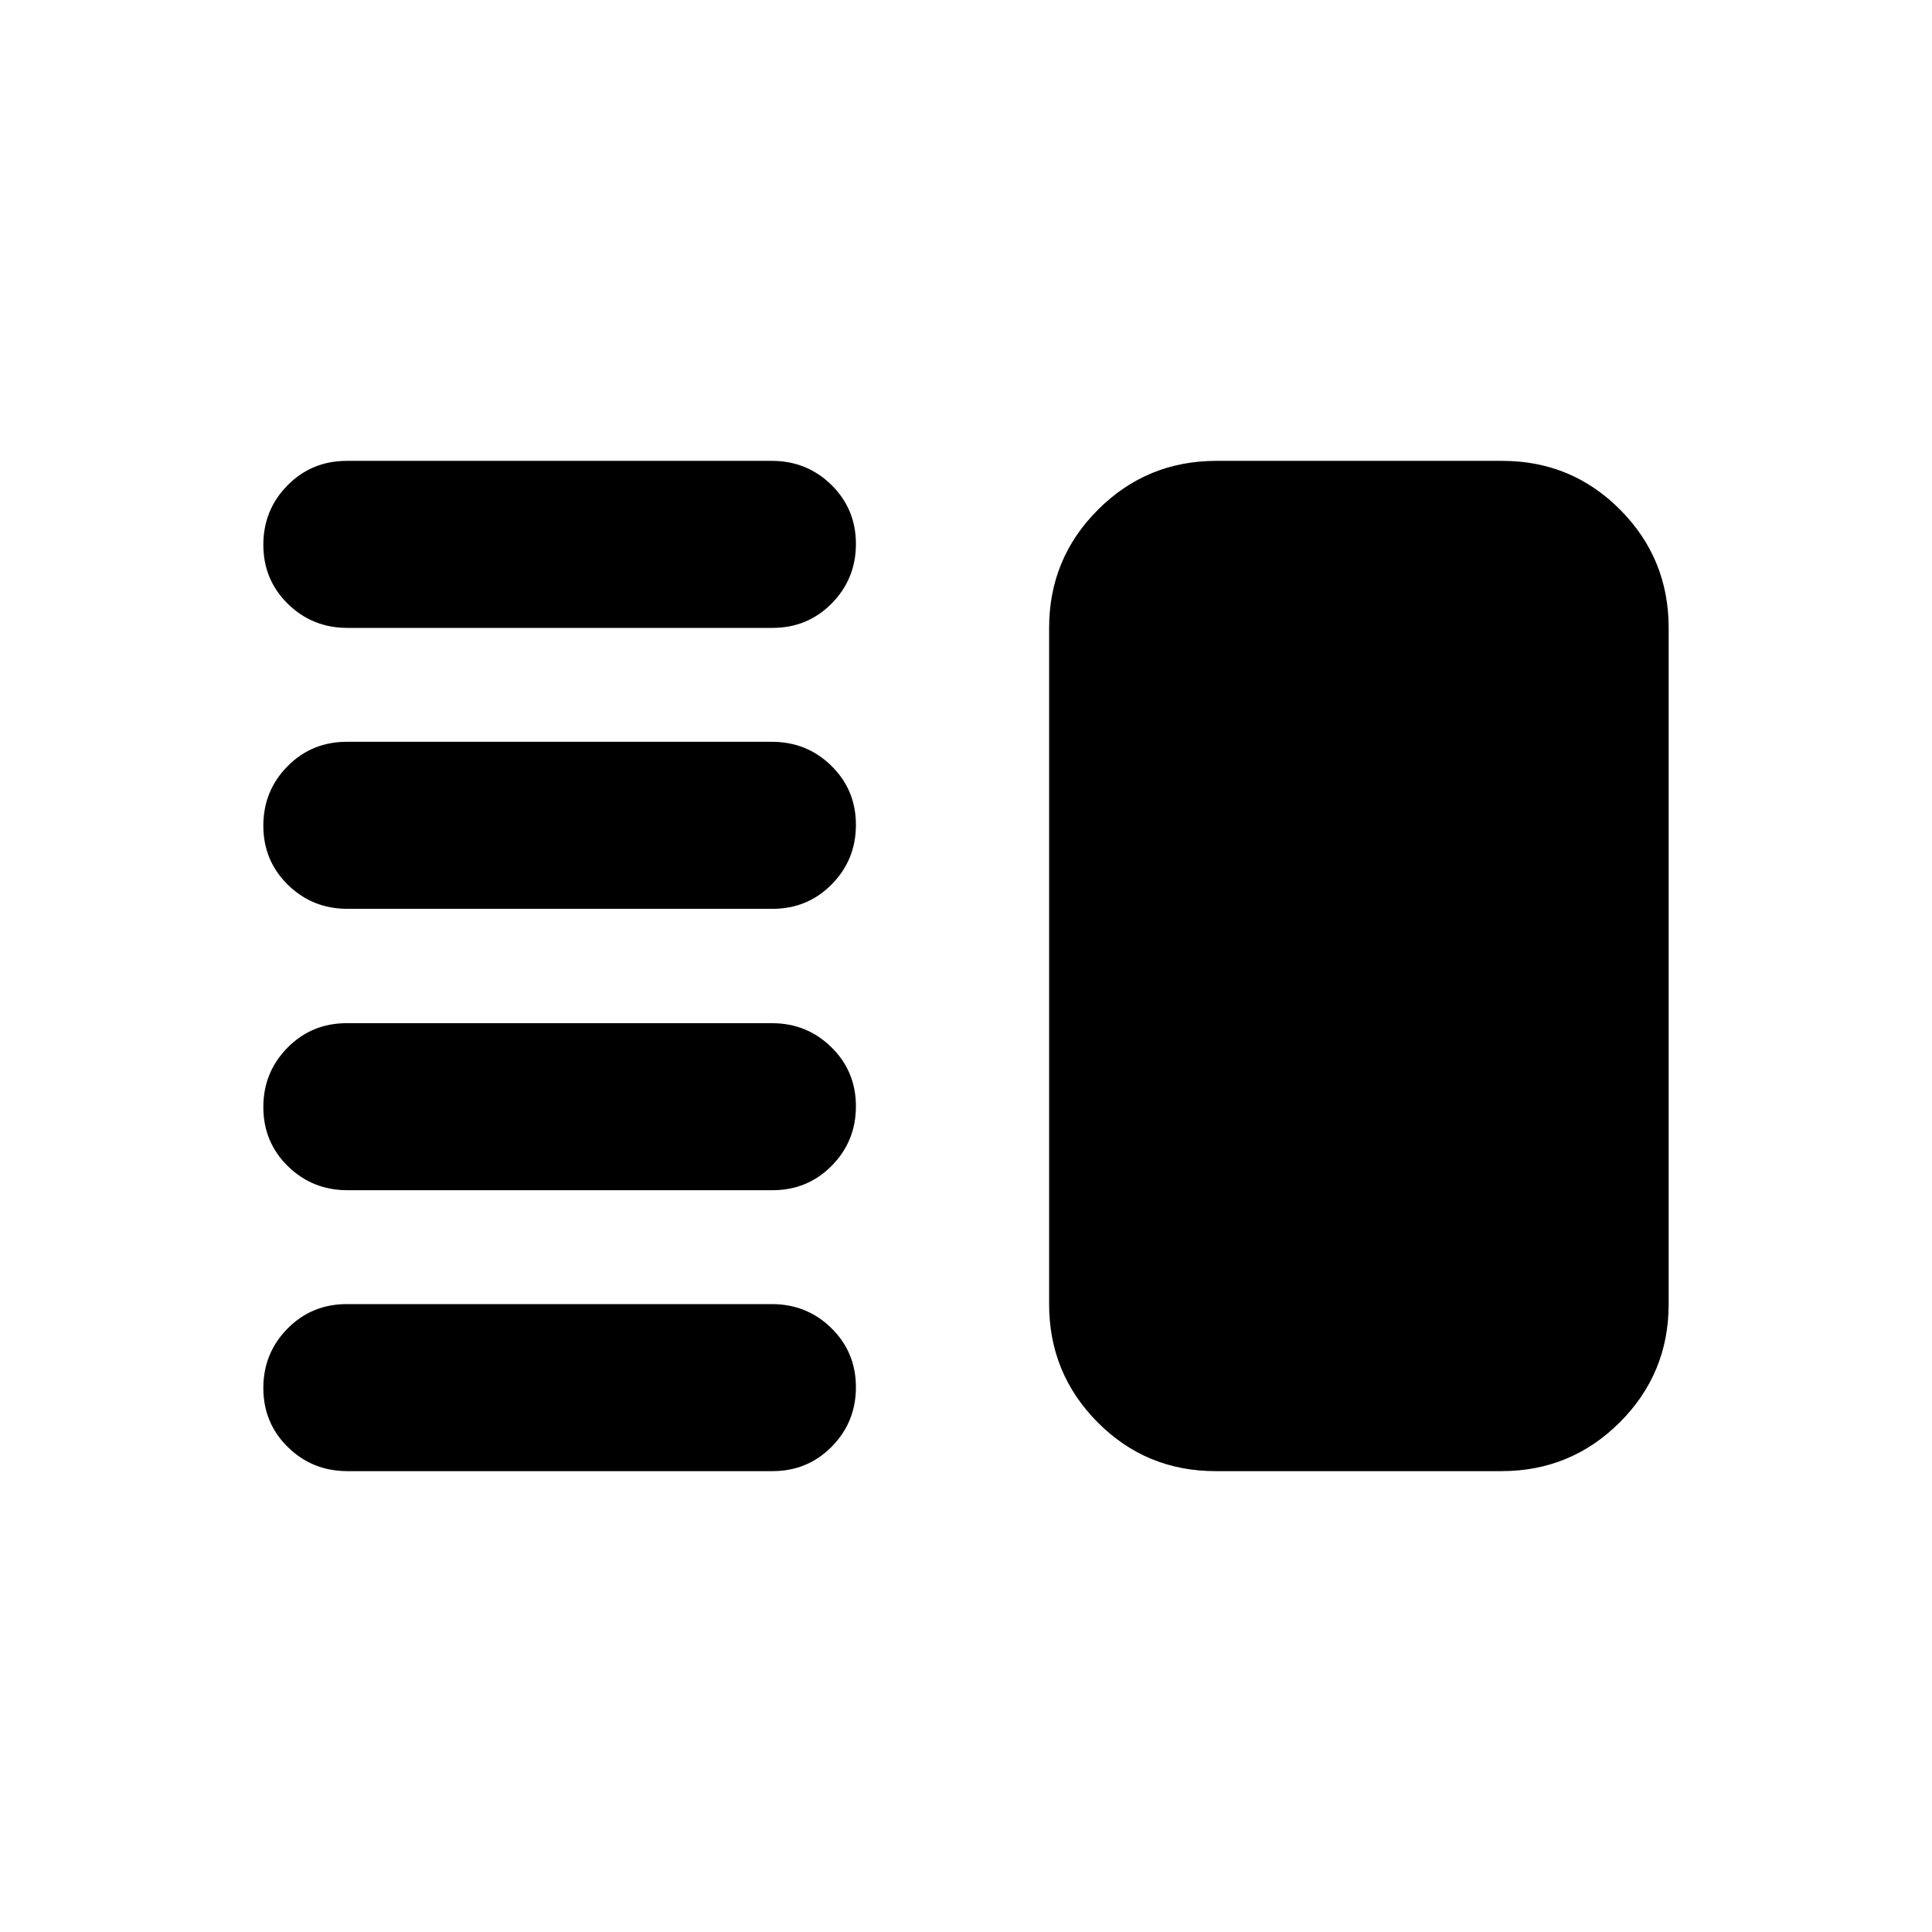 <svg xmlns="http://www.w3.org/2000/svg" height="20" viewBox="0 -960 960 960" width="20"><path d="M172.63-368.59q-17.43 0-29.61-11.96-12.17-11.96-12.17-29.33 0-17.36 12.01-29.53 12.01-12.18 29.45-12.18h211.21q17.44 0 29.61 11.97 12.17 11.96 12.17 29.32 0 17.37-12.01 29.54-12.01 12.17-29.45 12.17H172.63Zm0 139.59q-17.43 0-29.61-11.96-12.17-11.97-12.17-29.33t12.01-29.54Q154.87-312 172.31-312h211.21q17.44 0 29.61 11.96 12.17 11.97 12.17 29.33t-12.01 29.54Q401.28-229 383.84-229H172.63Zm0-279.41q-17.43 0-29.61-11.97-12.17-11.96-12.17-29.32 0-17.37 12.01-29.54 12.01-12.17 29.45-12.17h211.21q17.44 0 29.61 11.96 12.17 11.96 12.17 29.33 0 17.36-12.01 29.53-12.01 12.18-29.45 12.18H172.63Zm0-139.59q-17.43 0-29.61-11.96-12.17-11.97-12.17-29.33t12.01-29.54Q154.87-731 172.31-731h211.21q17.44 0 29.61 11.96 12.17 11.97 12.17 29.33t-12.01 29.54Q401.28-648 383.84-648H172.63Zm431.41 419q-34.52 0-58.63-24.26T521.3-312v-336q0-34.48 24.29-58.74Q569.87-731 604.39-731h142.03q34.51 0 58.62 24.26T829.15-648v336q0 34.48-24.28 58.74Q780.58-229 746.06-229H604.04Z"/></svg>